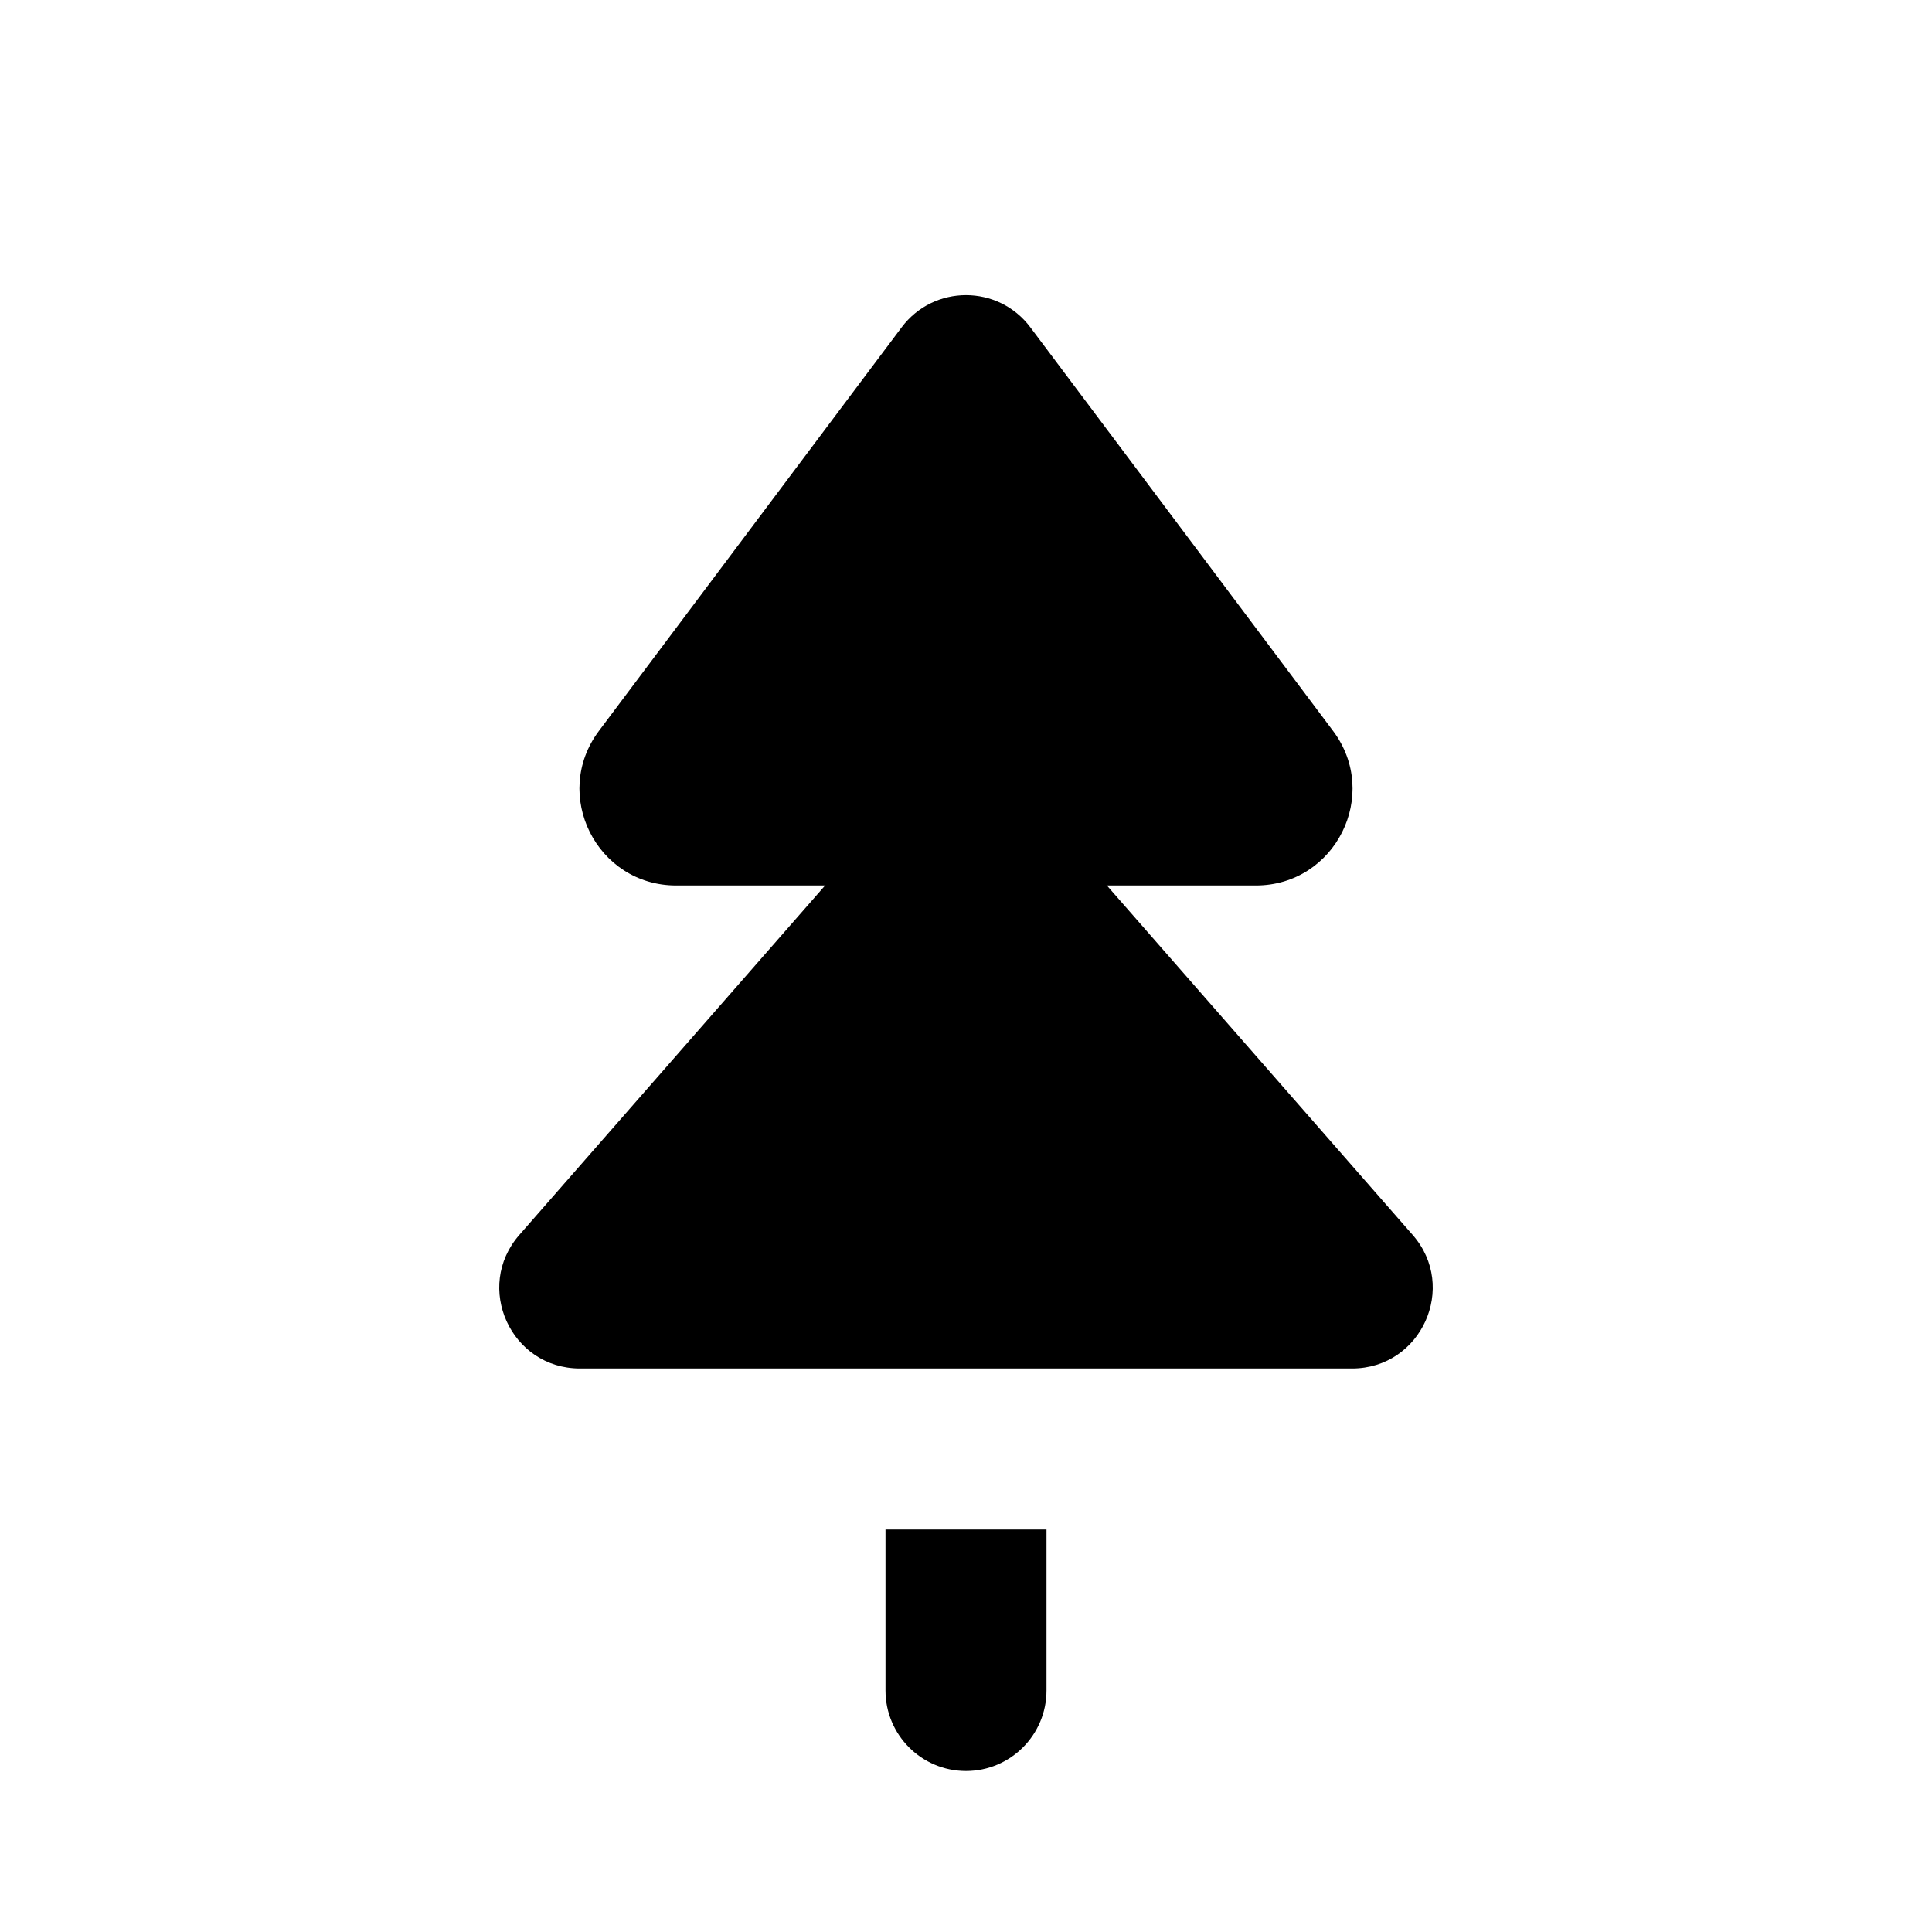 <svg width="24" height="24" viewBox="0 0 24 24" fill="none" xmlns="http://www.w3.org/2000/svg">
<path d="M11 21C11 21.552 11.448 22 12 22C12.552 22 13 21.552 13 21H11ZM11 19V21H13V19H11Z" fill="currentColor"/>
<path d="M6.451 15.341L12 9L17.549 15.341C18.115 15.988 17.655 17 16.796 17H7.204C6.345 17 5.885 15.988 6.451 15.341Z" fill="currentColor"/>
<path d="M7.44 9.08L11.2 4.067C11.6 3.533 12.4 3.533 12.8 4.067L16.56 9.08C17.153 9.871 16.589 11 15.6 11H8.4C7.411 11 6.847 9.871 7.44 9.08Z" fill="currentColor"/>
</svg>

